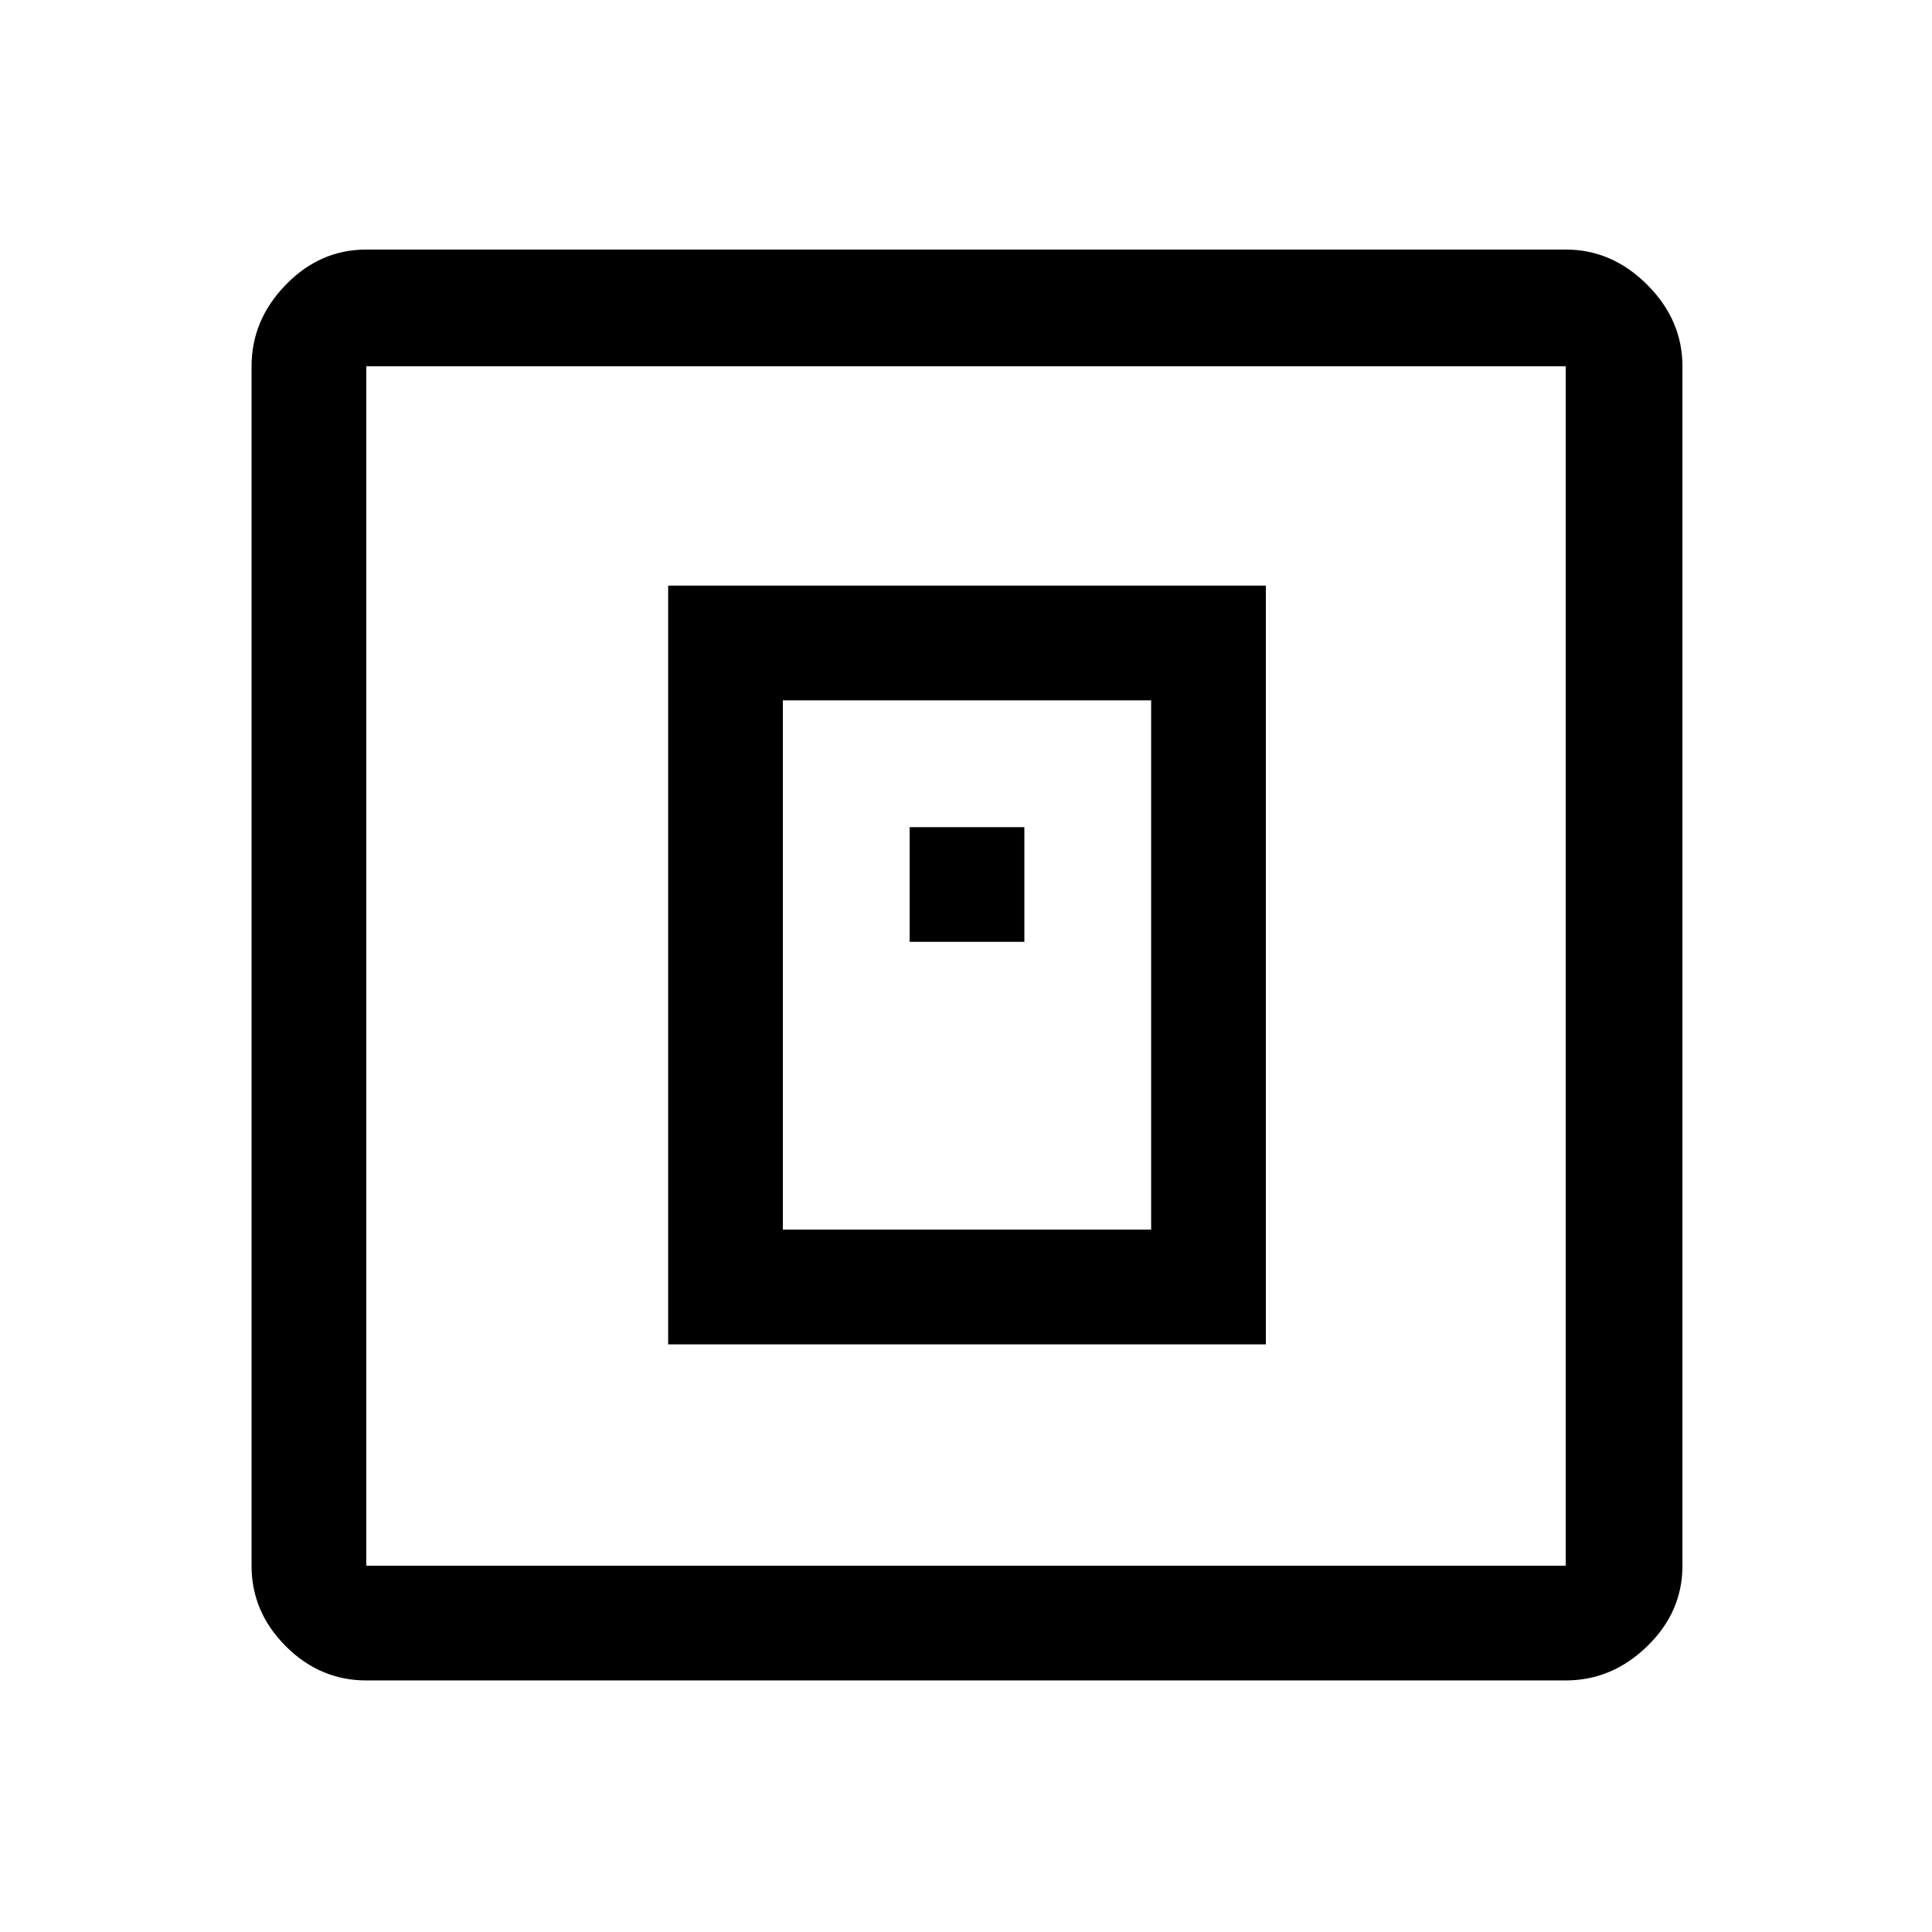 <svg xmlns="http://www.w3.org/2000/svg" height="48" width="48"><path d="M16.6 33.4h14.85V14.55H16.6Zm2.85-2.85V17.4h9.15v13.15Zm3.15-7.15h2.85v-2.85H22.6ZM9.1 41.75q-1.15 0-2-.85-.85-.85-.85-2V9.1q0-1.15.85-2.025t2-.875h29.8q1.15 0 2.025.875T41.8 9.1v29.8q0 1.15-.875 2-.875.85-2.025.85Zm0-2.85h29.8V9.1H9.1v29.8Zm0-29.8v29.8V9.1Z"/></svg>